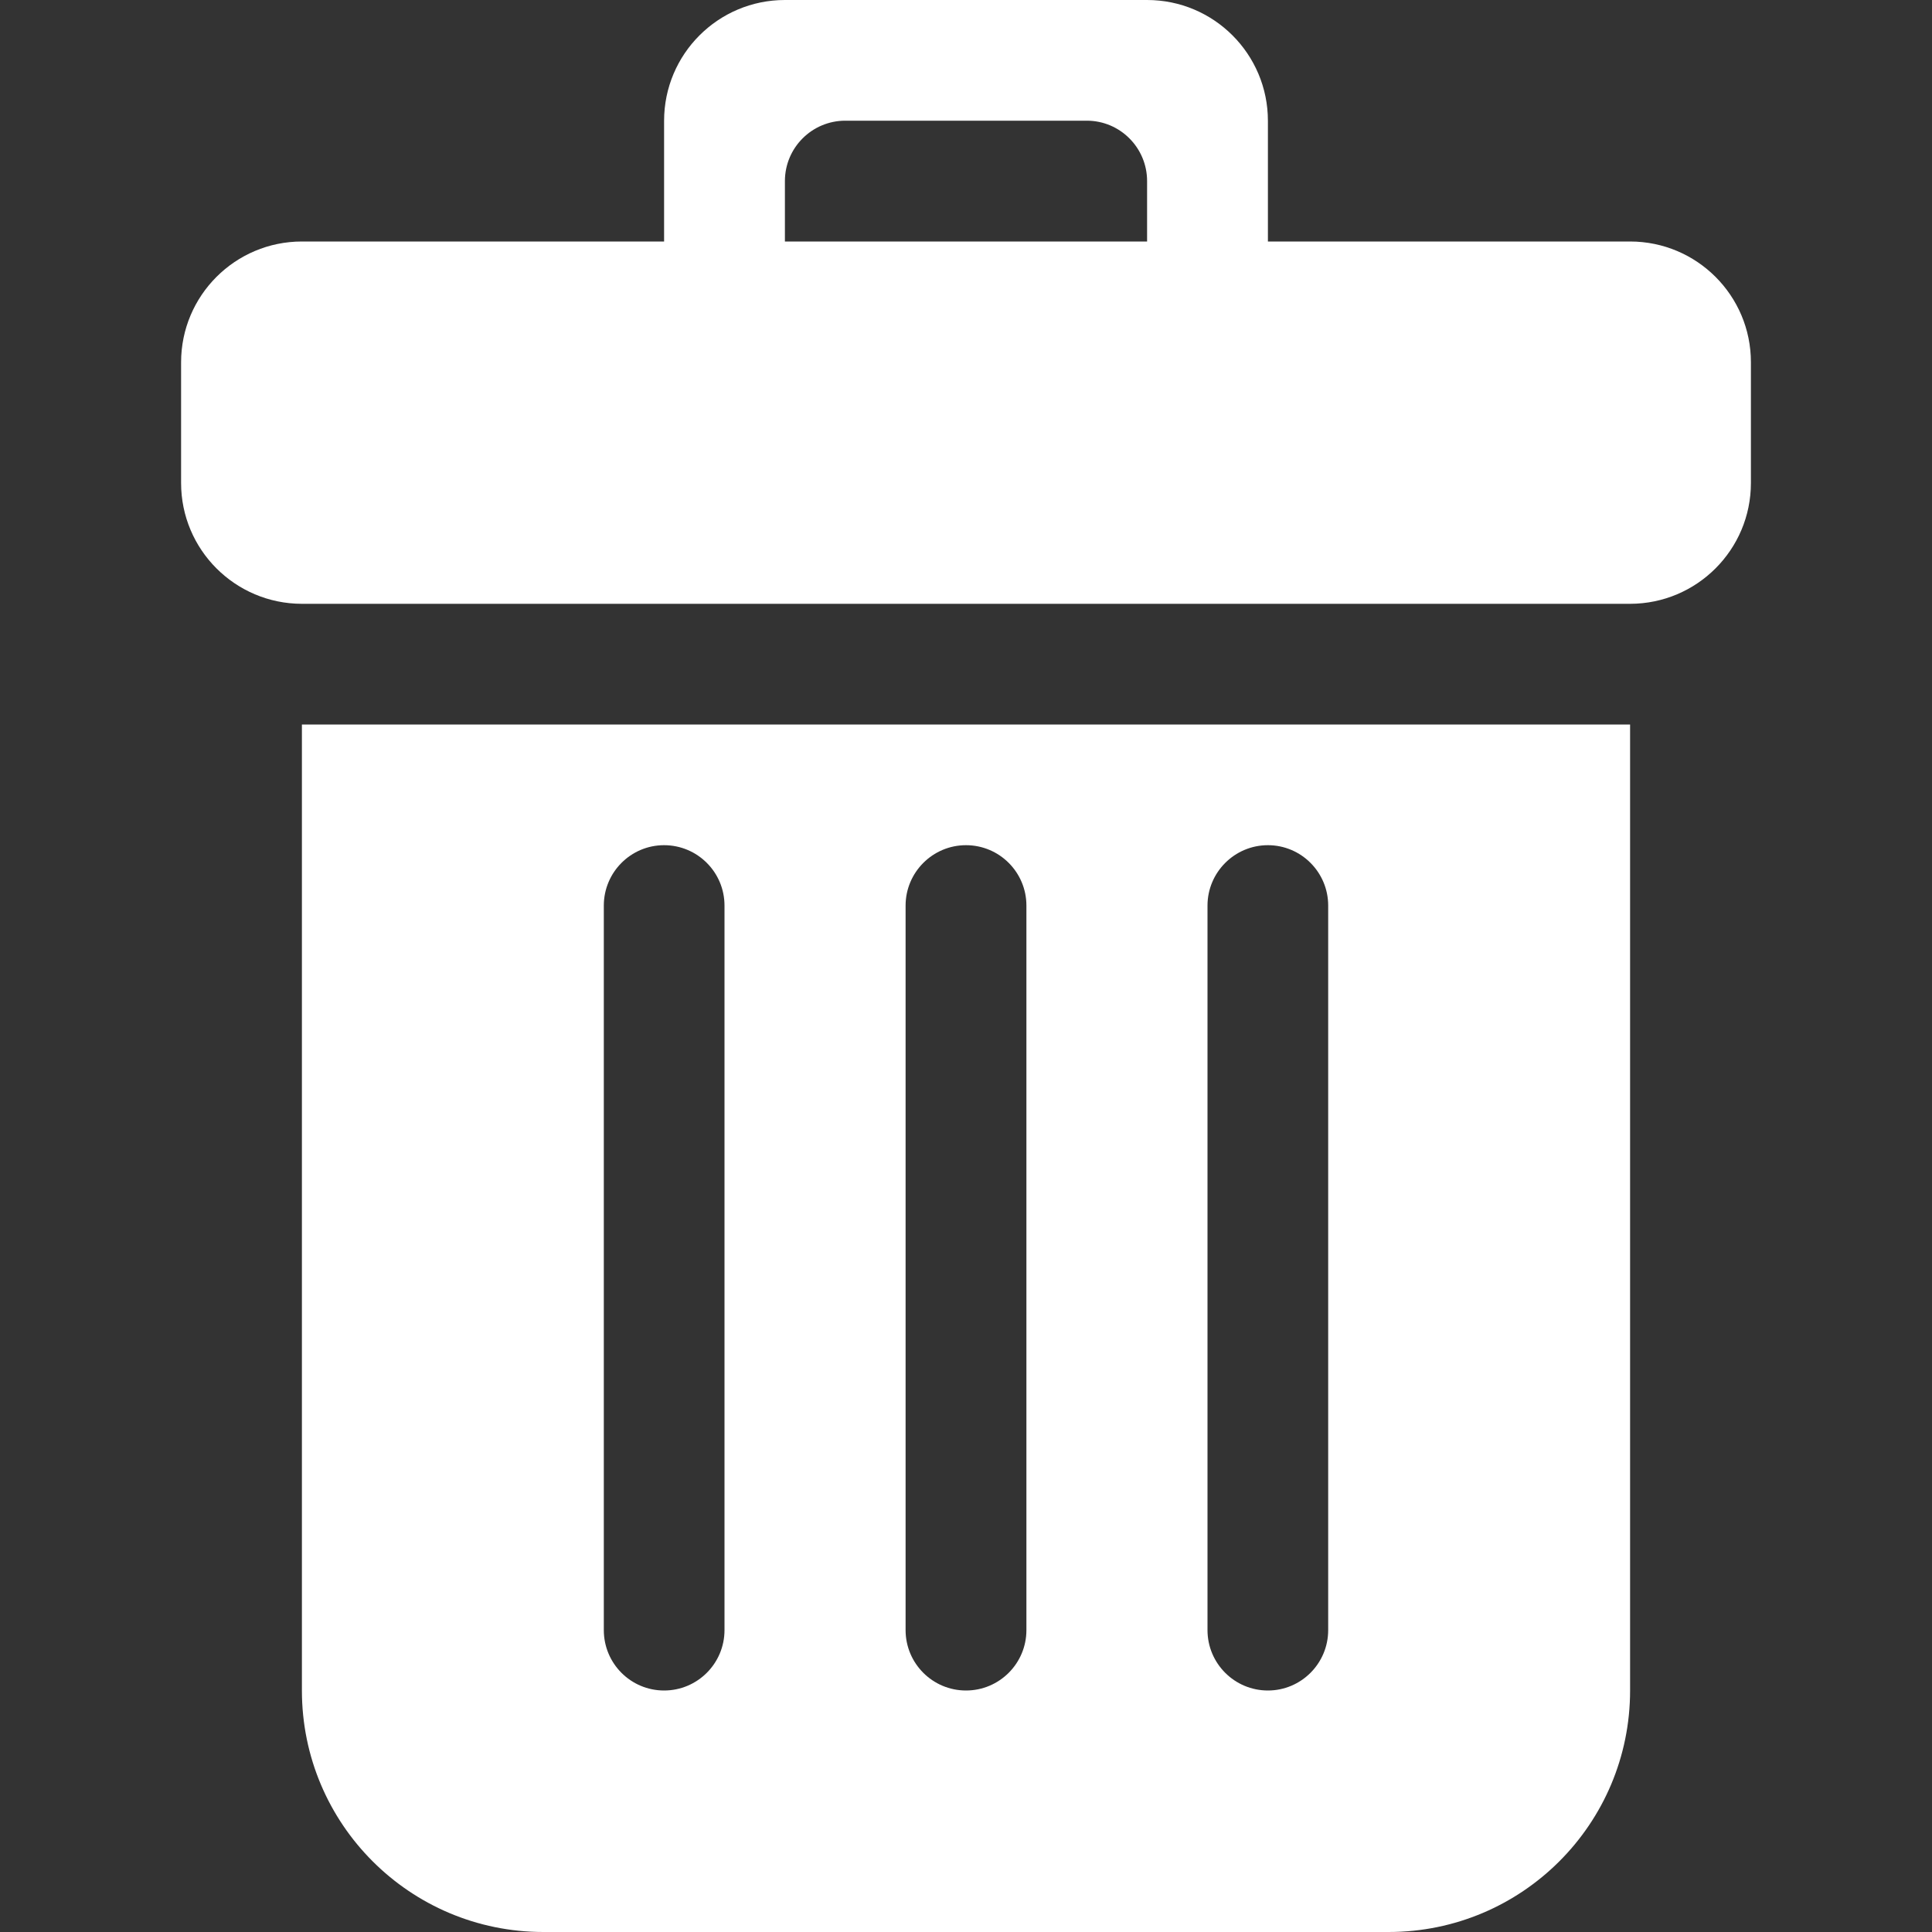 <svg width="15" height="15" viewBox="0 0 15 15" fill="none" xmlns="http://www.w3.org/2000/svg">
  <rect x="0" y="0" width="15" height="15" fill="#333333" stroke="none"/>
  <g id="trash">
    <g id="Group">
      <g id="x34  18">
        <g id="Group_2">
          <path id="Vector" d="M12.656 1.875H9.844V0.938C9.844 0.42 9.424 0 8.906 0H6.094C5.576 0 5.156 0.42 5.156 0.938V1.875H2.344C1.826 1.875 1.406 2.295 1.406 2.813V3.75C1.406 4.268 1.826 4.687 2.343 4.688H12.657C13.174 4.687 13.594 4.268 13.594 3.75V2.812C13.594 2.295 13.174 1.875 12.656 1.875ZM8.906 1.875H6.094V1.406C6.094 1.147 6.304 0.937 6.563 0.937H8.438C8.696 0.937 8.906 1.147 8.906 1.406V1.875ZM2.344 13.125C2.344 14.161 3.183 15 4.219 15H10.781C11.817 15 12.656 14.161 12.656 13.125V5.625H2.344V13.125ZM9.375 7.031C9.375 6.773 9.585 6.562 9.844 6.562C10.102 6.562 10.312 6.772 10.312 7.031V12.656C10.312 12.915 10.102 13.125 9.844 13.125C9.585 13.125 9.375 12.915 9.375 12.656V7.031ZM7.031 7.031C7.031 6.773 7.241 6.562 7.5 6.562C7.759 6.562 7.969 6.772 7.969 7.031V12.656C7.969 12.915 7.759 13.125 7.5 13.125C7.241 13.125 7.031 12.915 7.031 12.656V7.031ZM4.688 7.031C4.688 6.773 4.897 6.562 5.156 6.562C5.415 6.562 5.625 6.772 5.625 7.031V12.656C5.625 12.915 5.415 13.125 5.156 13.125C4.897 13.125 4.688 12.915 4.688 12.656V7.031Z" fill="white"/>
        </g>
      </g>
    </g>
  </g>
</svg>
